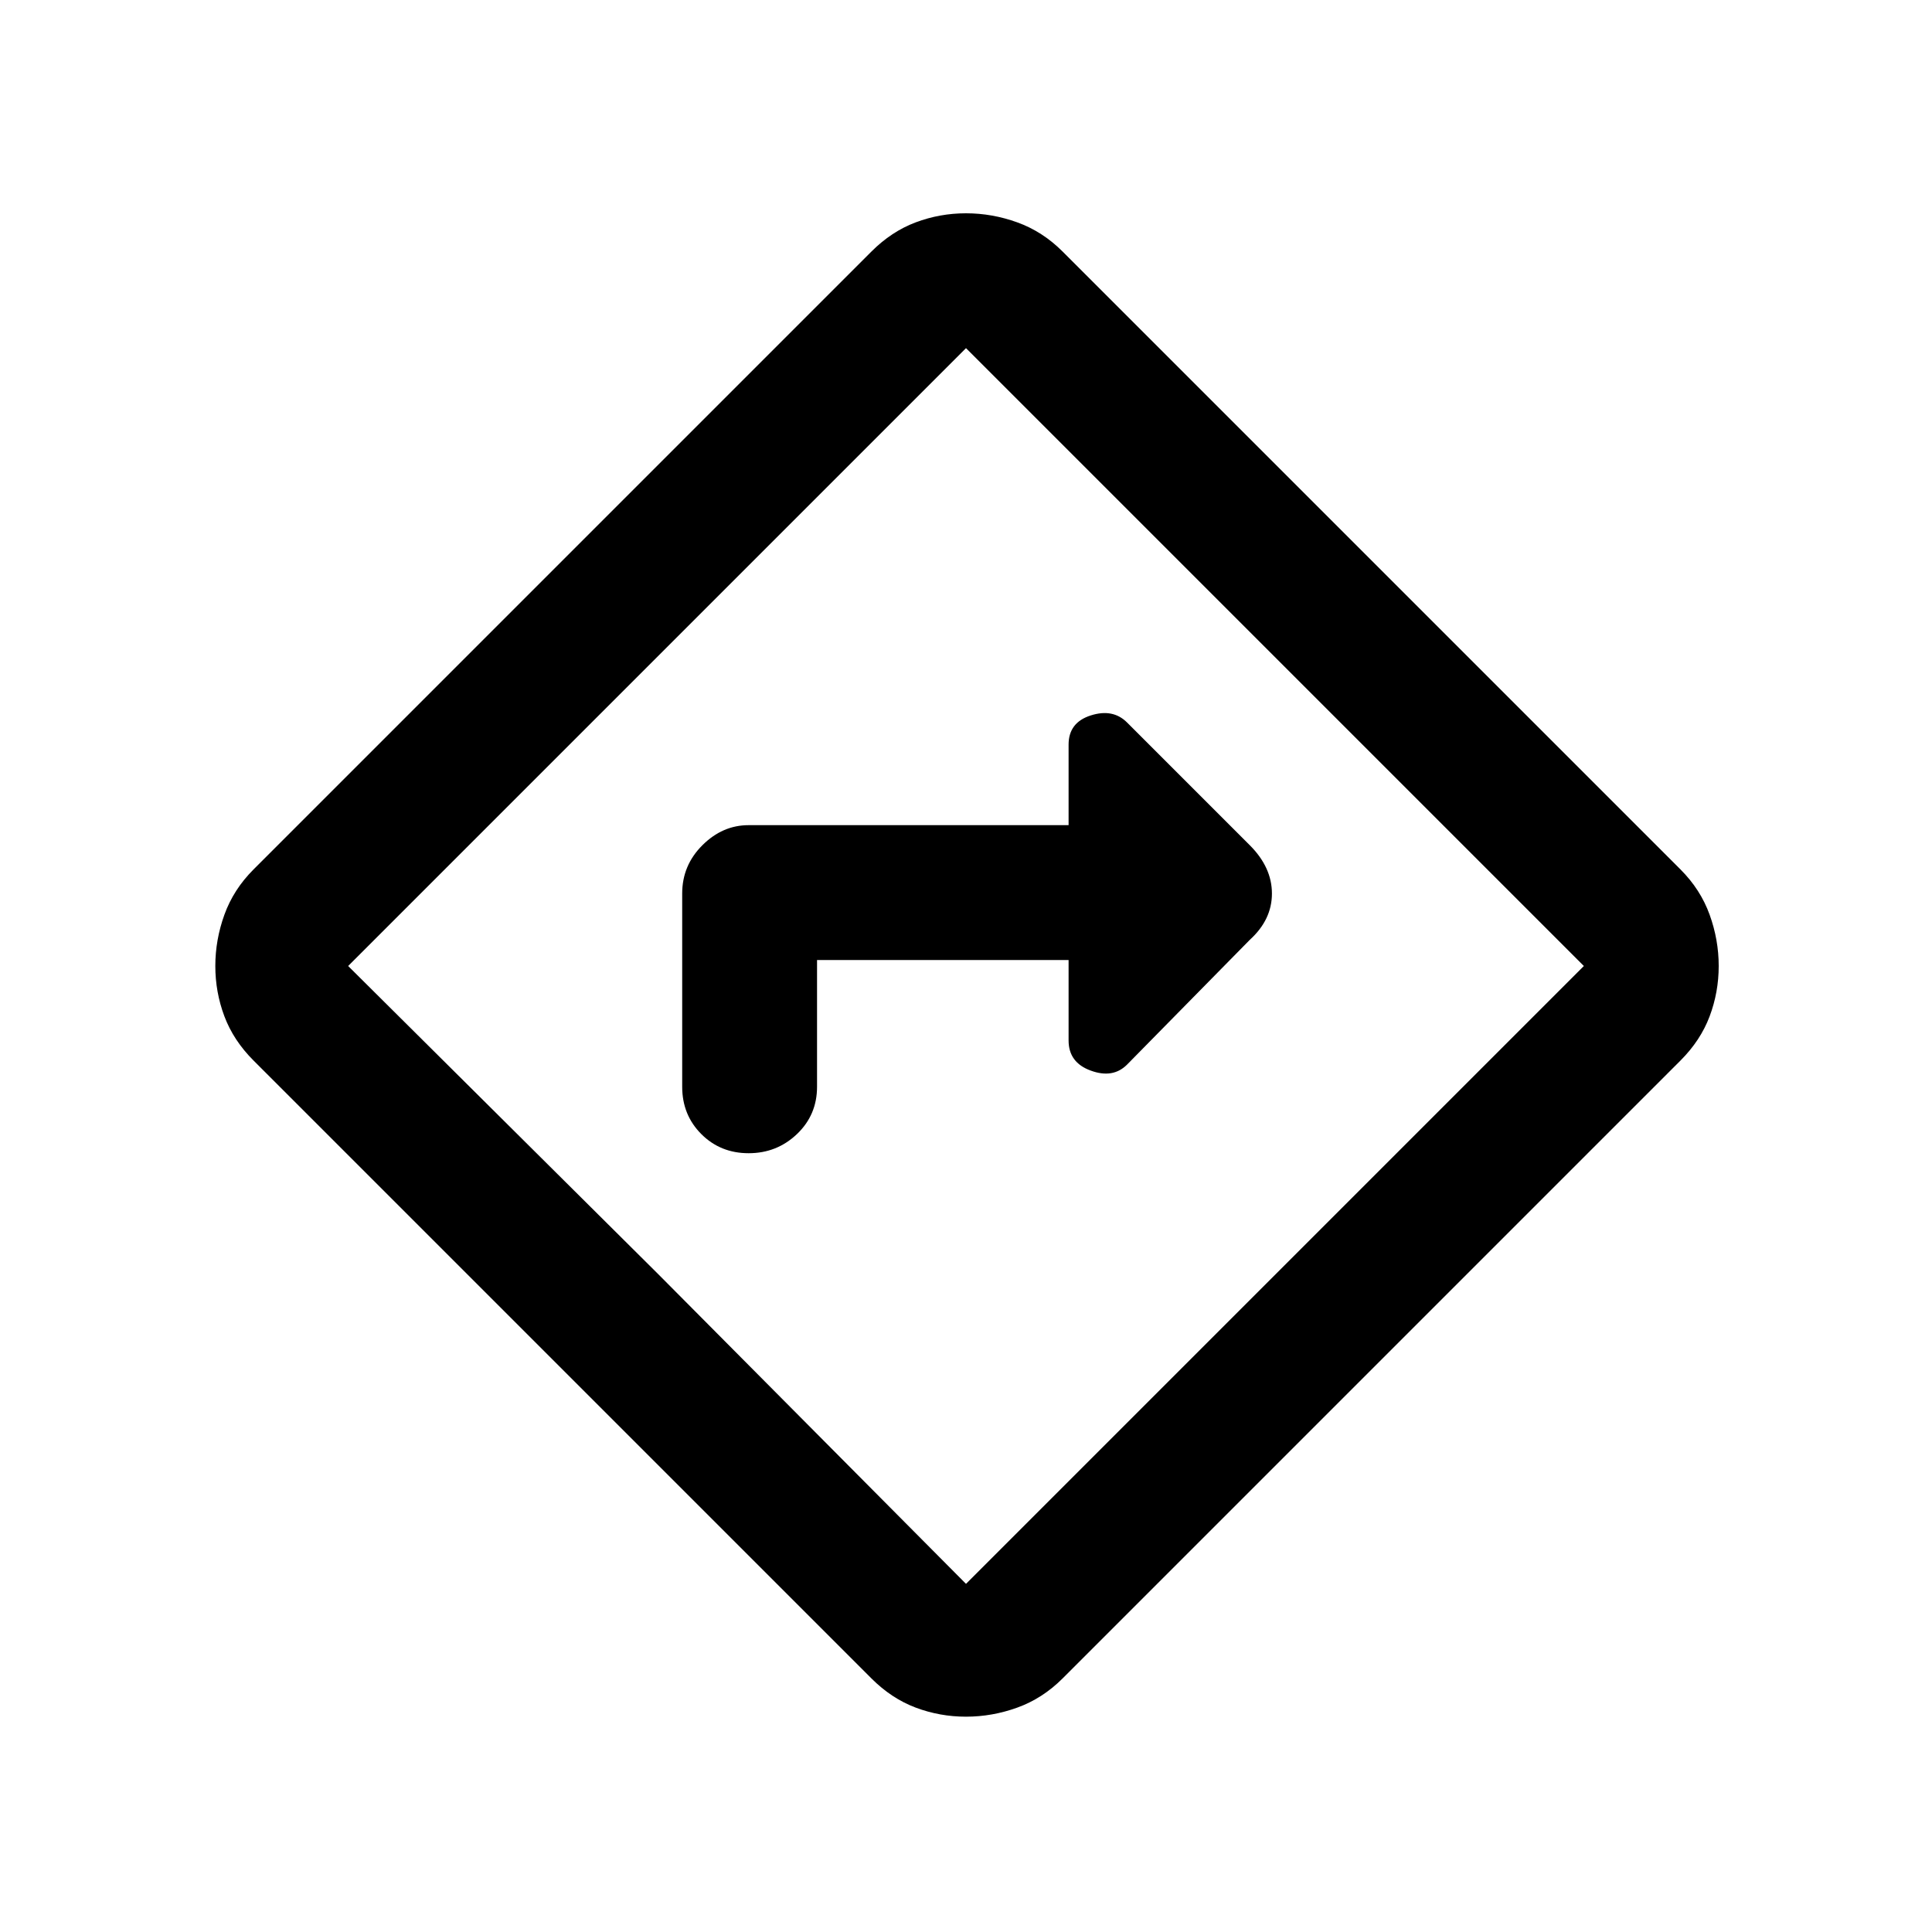 <svg xmlns="http://www.w3.org/2000/svg" height="20" width="20"><path d="M8.458 9.938h2.604v.833q0 .229.23.312.229.084.375-.062l1.271-1.292q.229-.208.229-.479t-.229-.5l-1.271-1.271q-.146-.146-.375-.073-.23.073-.23.302v.834H7.75q-.271 0-.479.208-.209.208-.209.5v2q0 .292.198.49t.49.198q.292 0 .5-.198.208-.198.208-.49ZM10 17.771q-.271 0-.521-.094t-.458-.302l-6.396-6.396q-.208-.208-.302-.458T2.229 10q0-.271.094-.531.094-.261.302-.469l6.396-6.396q.208-.208.458-.302T10 2.208q.271 0 .531.094.261.094.469.302L17.396 9q.208.208.302.469.094.26.094.531t-.094.521q-.094.25-.302.458L11 17.375q-.208.208-.469.302-.26.094-.531.094Zm-3.188-4.583L10 16.396 16.396 10 10 3.604 3.604 10ZM10 10Z"/></svg>